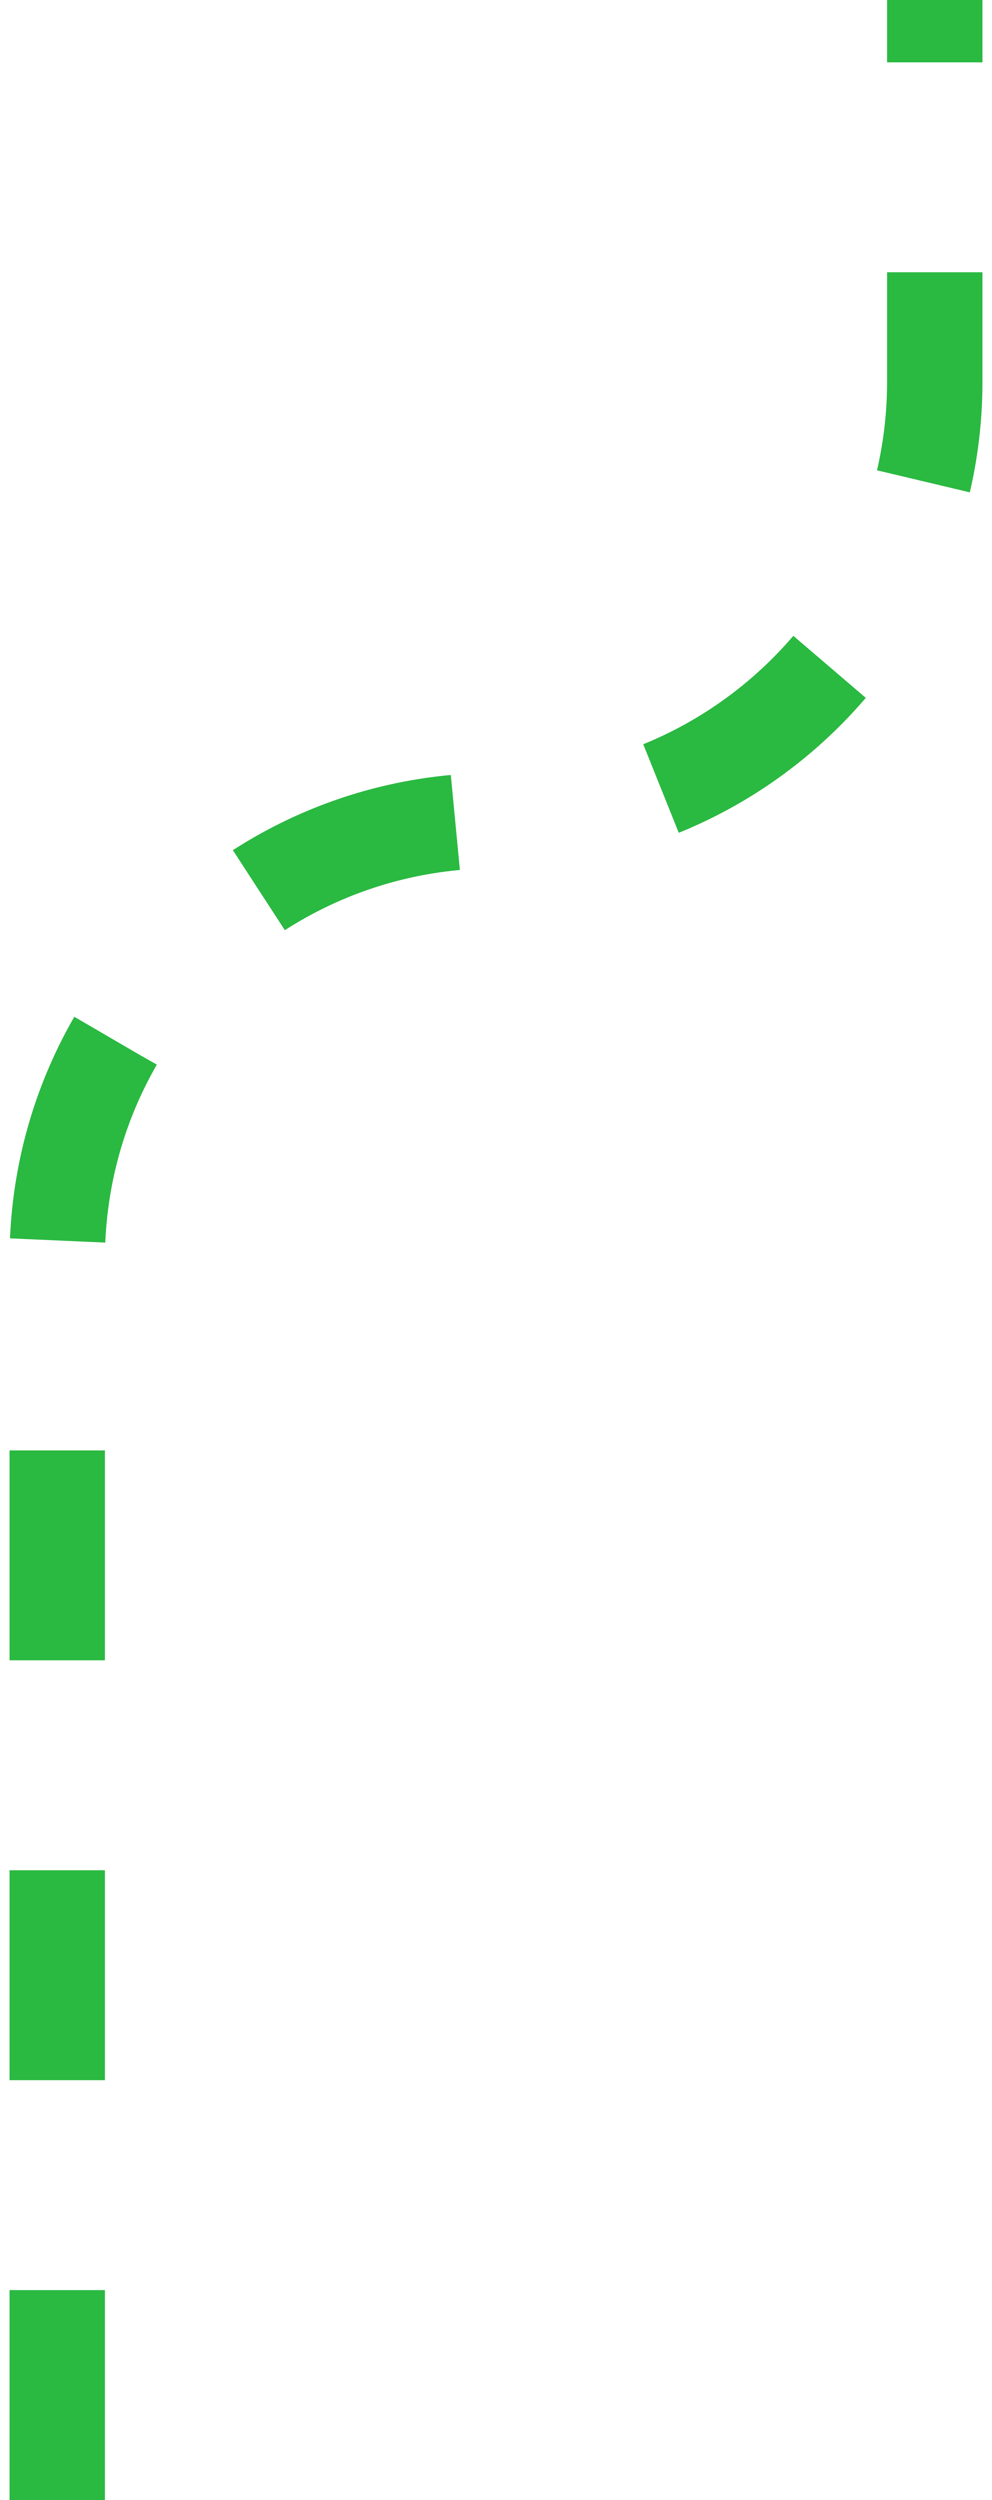 <svg width="52" height="131" viewBox="0 0 52 131" fill="none" xmlns="http://www.w3.org/2000/svg">
<path d="M3 131V66C3 53.297 13.297 43 26 43V43C38.703 43 49 32.703 49 20V0" stroke="#2AB941" stroke-width="5" stroke-dasharray="11 11"/>
</svg>
